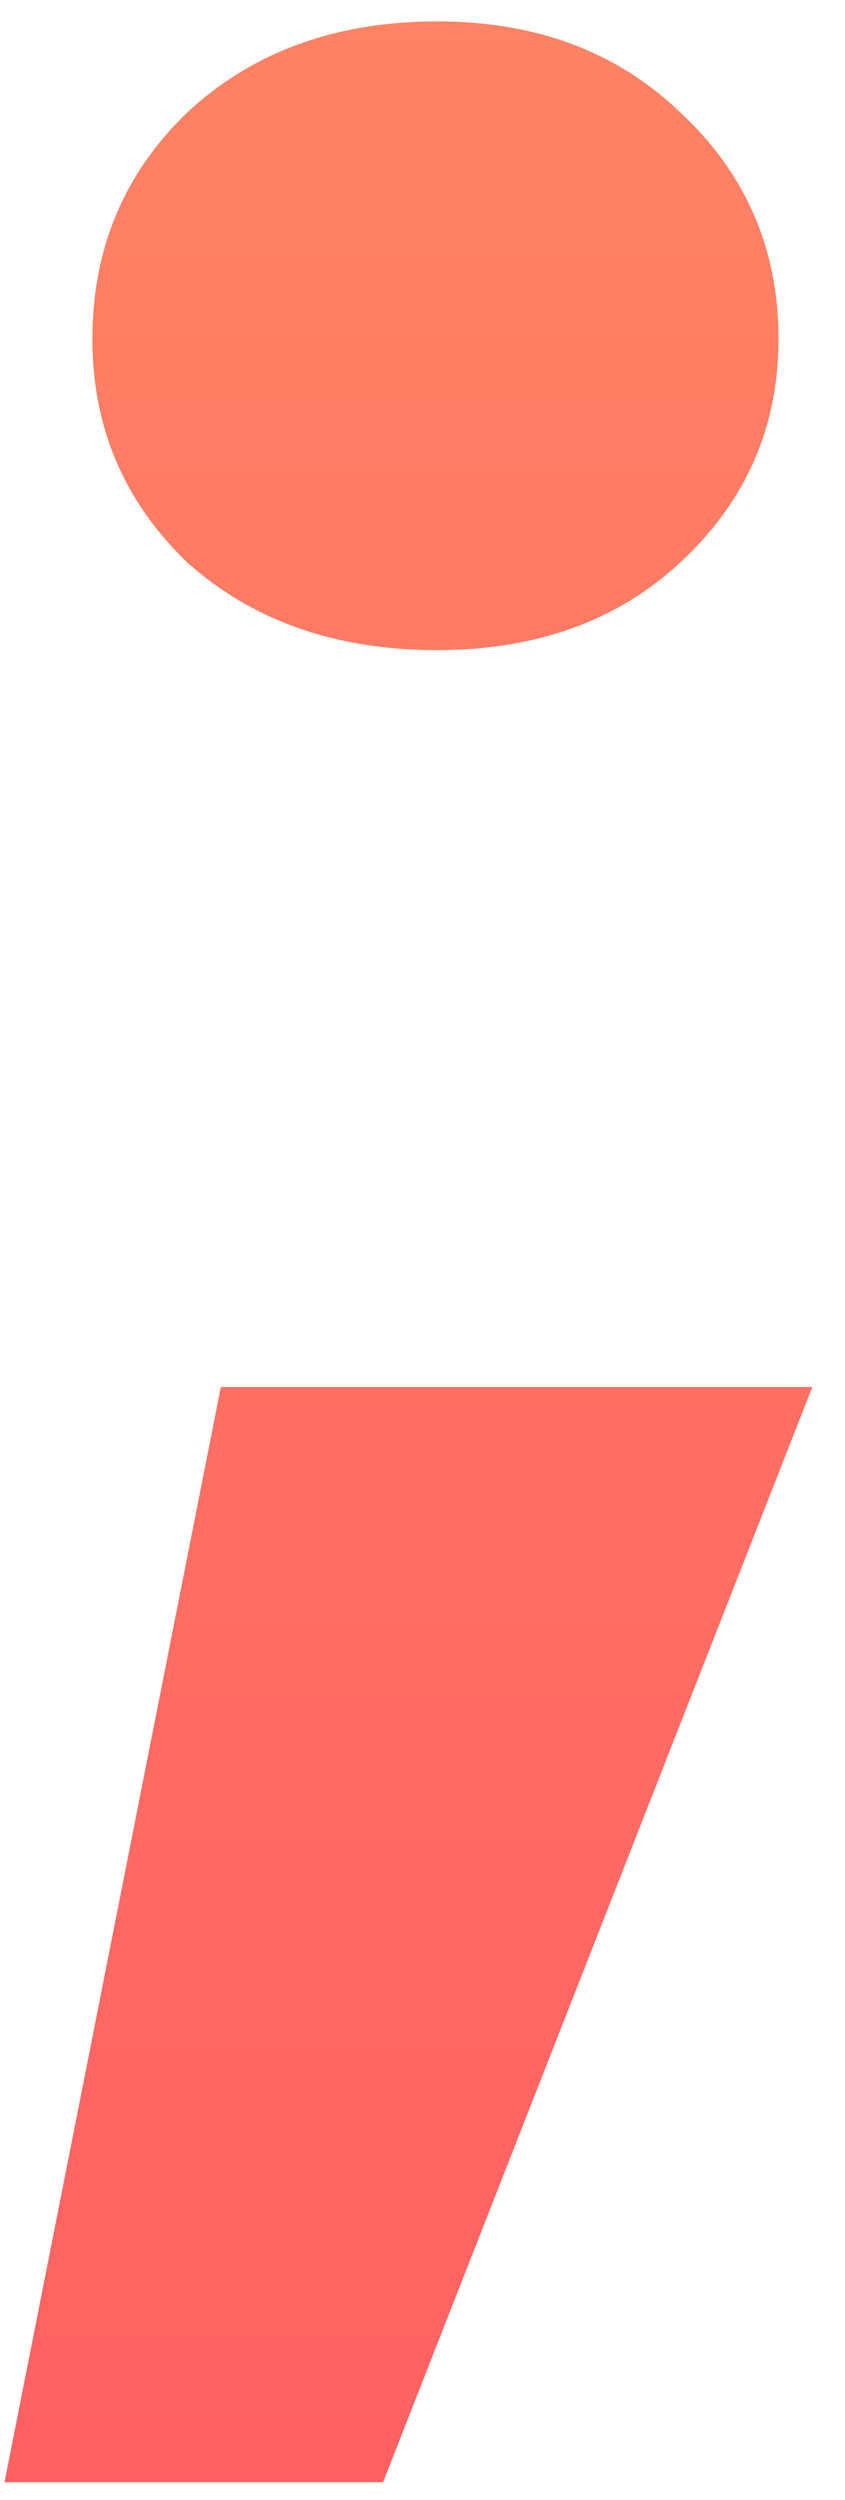 <svg width="24" height="71" viewBox="0 0 24 71" fill="none" xmlns="http://www.w3.org/2000/svg">
<path d="M12.416 18.464C9.536 18.464 7.168 17.632 5.312 15.968C3.52 14.24 2.624 12.128 2.624 9.632C2.624 7.072 3.52 4.928 5.312 3.2C7.168 1.472 9.536 0.608 12.416 0.608C15.232 0.608 17.536 1.472 19.328 3.2C21.184 4.928 22.112 7.072 22.112 9.632C22.112 12.128 21.184 14.24 19.328 15.968C17.536 17.632 15.232 18.464 12.416 18.464ZM23.072 39.392L10.88 70.496H0.128L6.272 39.392H23.072Z" fill="url(#paint0_linear)"/>
<defs>
<linearGradient id="paint0_linear" x1="14.497" y1="-44.654" x2="14.709" y2="75.618" gradientUnits="userSpaceOnUse">
<stop stop-color="#FF9966"/>
<stop offset="1" stop-color="#FF5E62"/>
</linearGradient>
</defs>
</svg>
